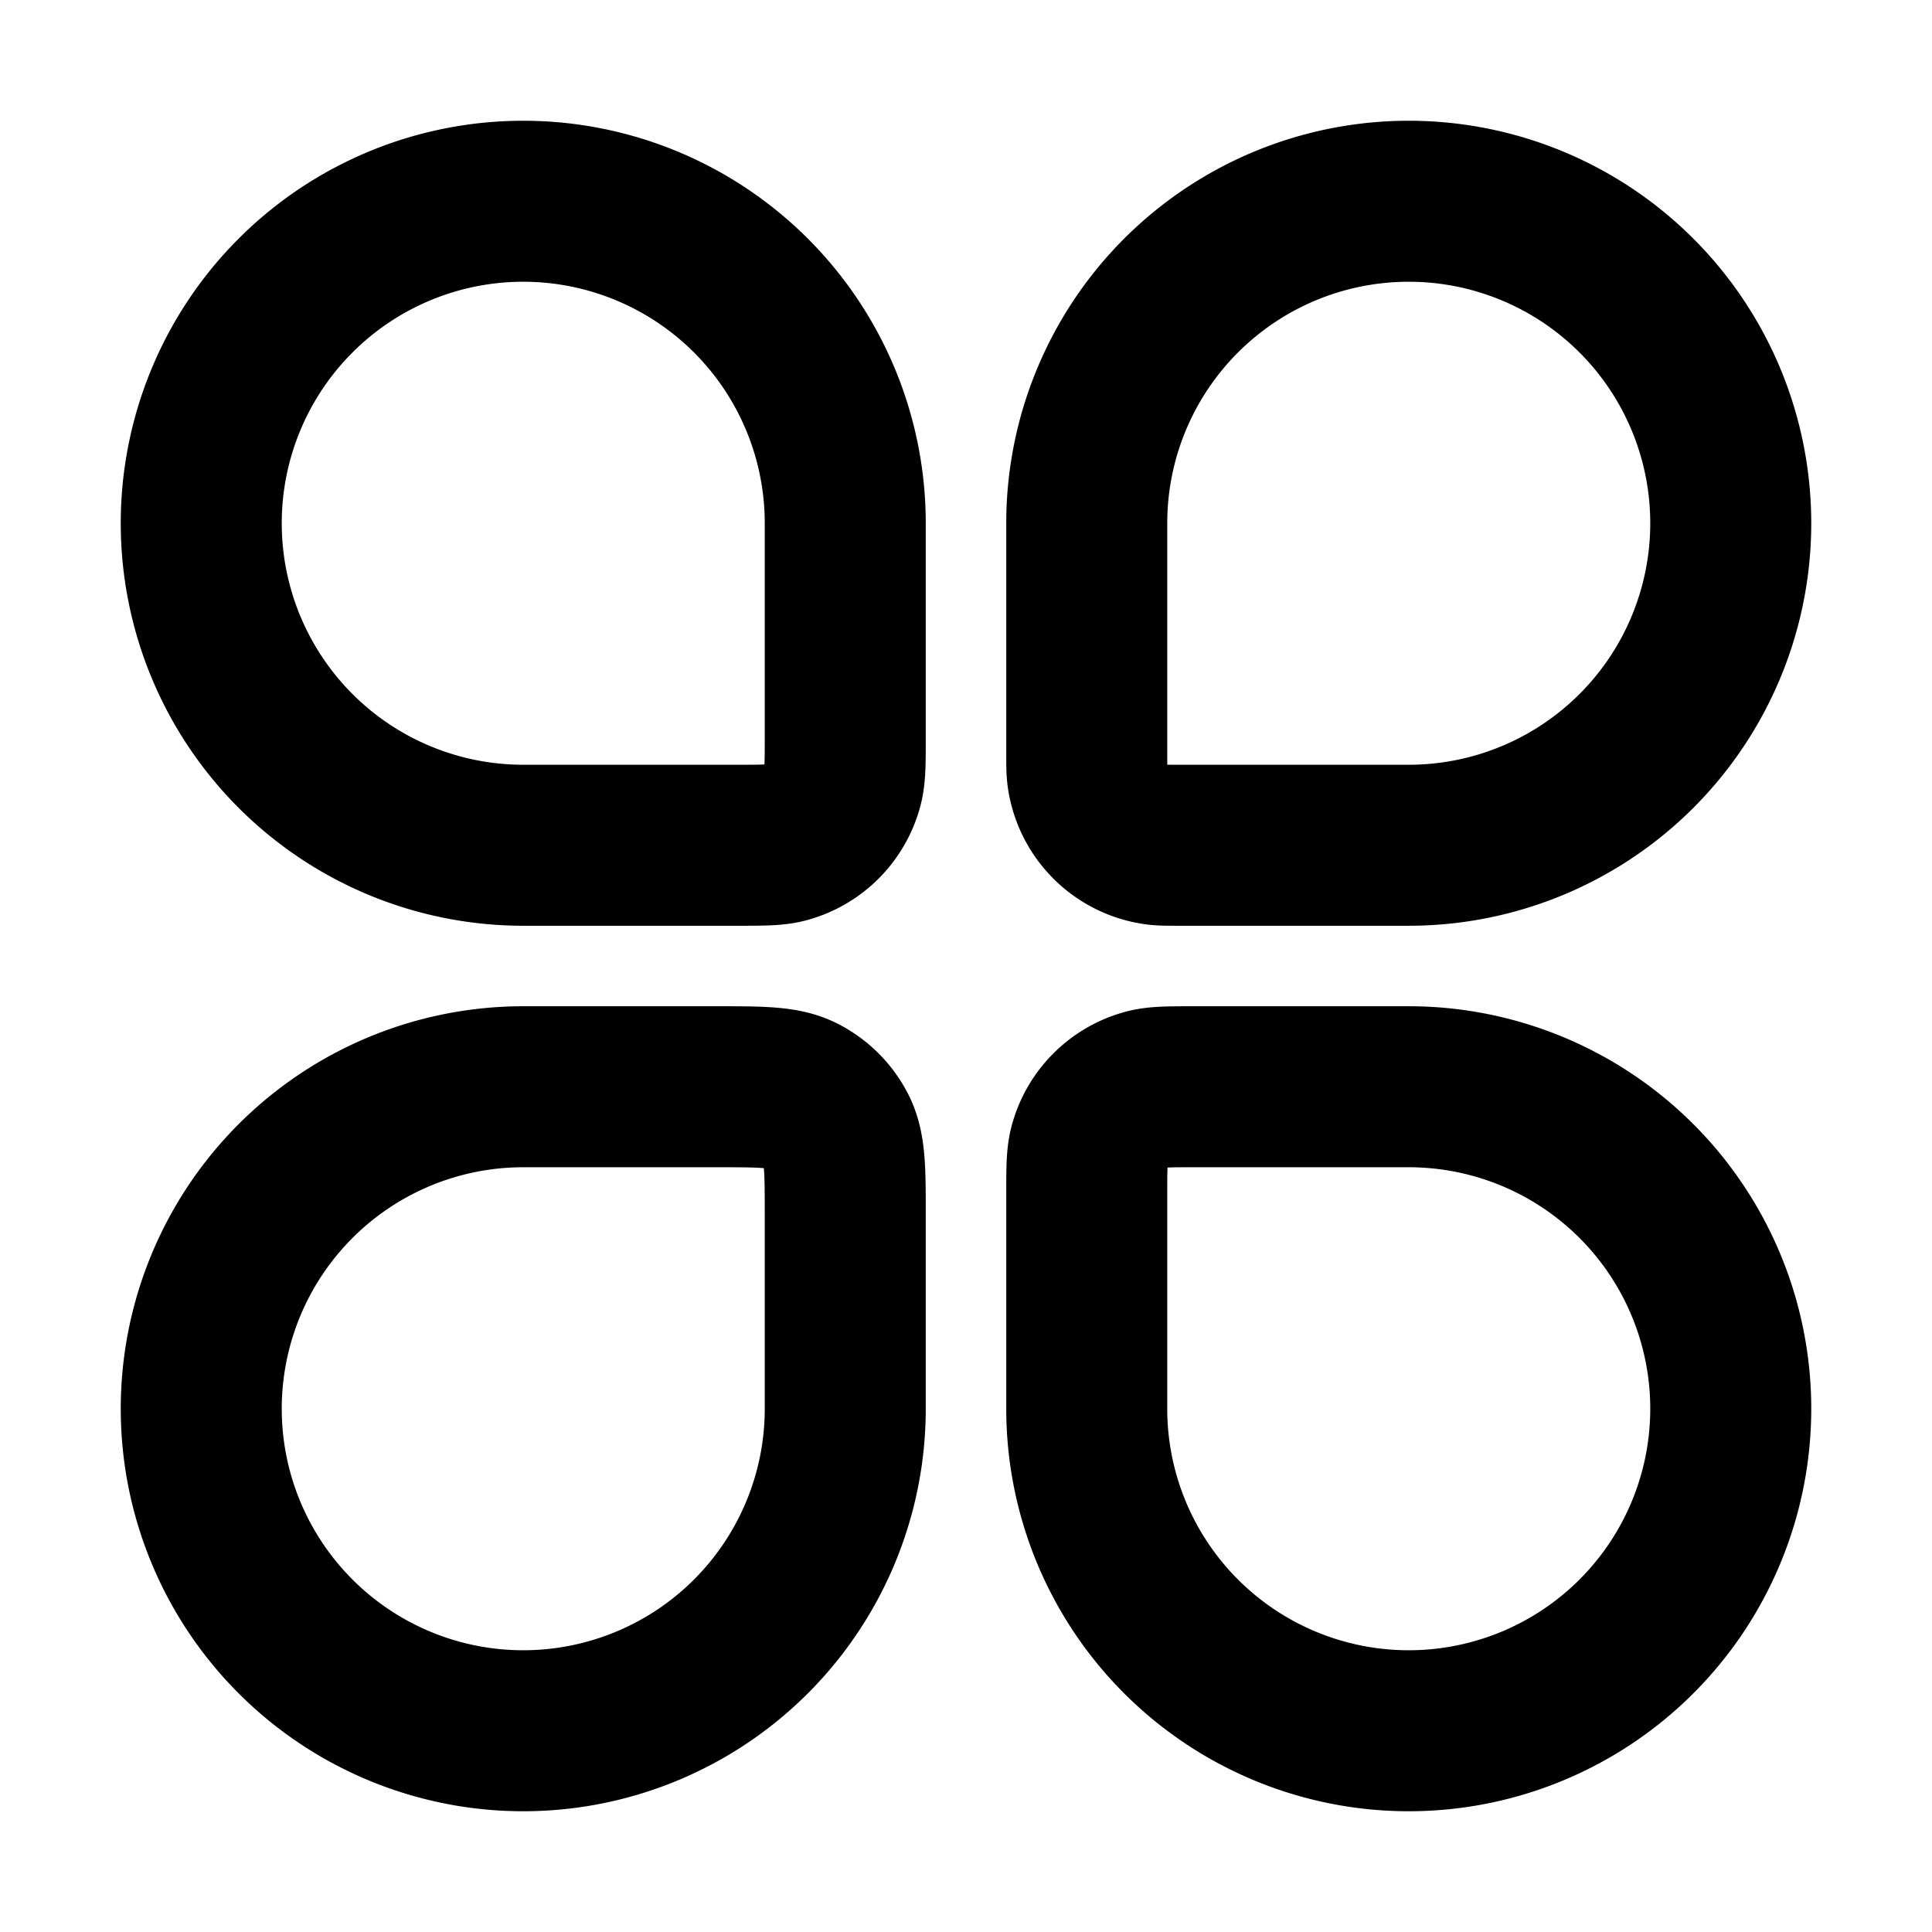 <svg
  xmlns="http://www.w3.org/2000/svg"
  width="24"
  height="24"
  viewBox="0 0 24 24"
  fill="none"
  stroke="currentColor"
  stroke-width="2"
  stroke-linecap="round"
  stroke-linejoin="round"
>
  <path d="M2.5 6.5a4 4 0 1 1 8 0v2.667c0 .31 0 .465-.034.592a1 1 0 0 1-.707.707c-.127.034-.282.034-.592.034H6.5a4 4 0 0 1-4-4Z" />
  <path d="M13.5 14.833c0-.31 0-.465.034-.592a1 1 0 0 1 .707-.707c.127-.034.282-.034.592-.034H17.5a4 4 0 1 1-4 4v-2.667Z" />
  <path d="M2.5 17.5a4 4 0 0 1 4-4h2.4c.56 0 .84 0 1.054.109a1 1 0 0 1 .437.437c.109.214.109.494.109 1.054v2.4a4 4 0 0 1-8 0Z" />
  <path d="M13.5 6.5a4 4 0 1 1 4 4h-2.857c-.133 0-.2 0-.255-.006a1 1 0 0 1-.882-.882c-.006-.056-.006-.122-.006-.255V6.5Z" />
</svg>
